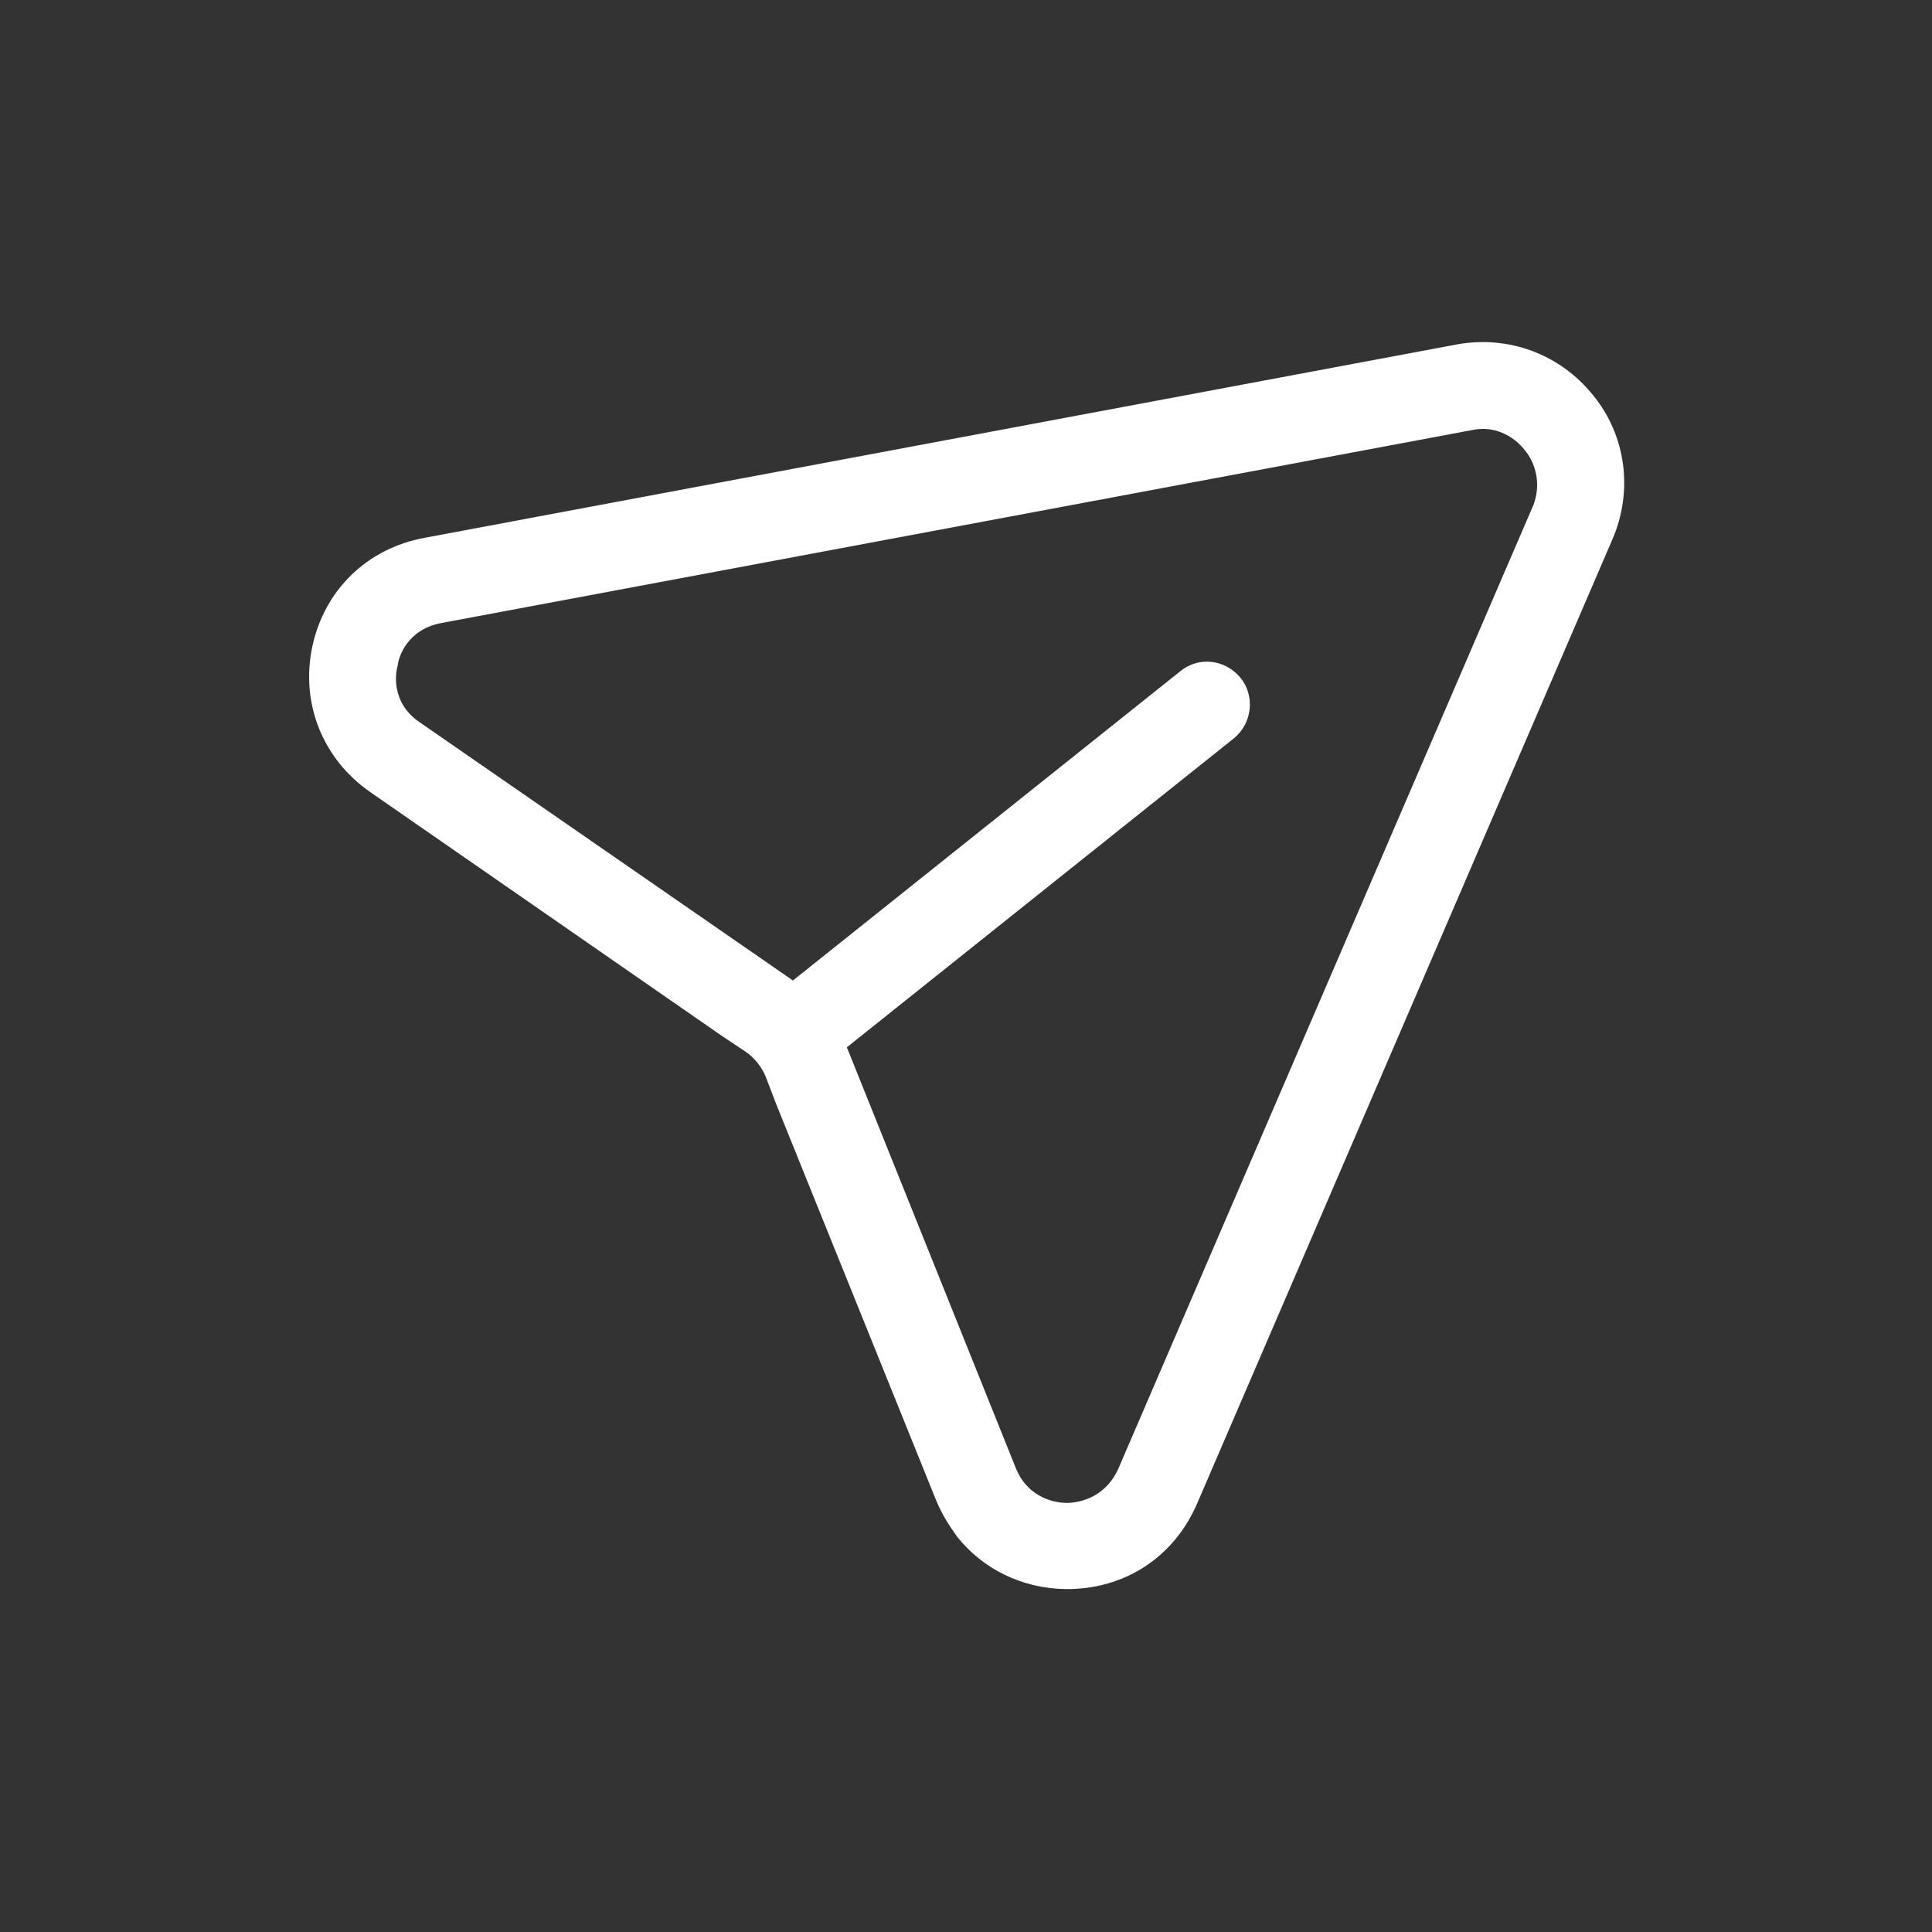 <svg width="24" height="24" viewBox="0 0 24 24" fill="none" xmlns="http://www.w3.org/2000/svg">
<rect x="0" y="0" width="24" height="24" fill="#333333" stroke="none"/>
<path d="M14.87 18.68L20.03 6.7C20.29 6.1 20.2 5.41 19.79 4.91C19.38 4.4 18.74 4.16 18.09 4.28L5.28 6.68C4.56 6.81 4.03 7.33 3.88 8.03C3.73 8.74 4.01 9.43 4.6 9.84L8.97 12.87L9.27 13.07C9.37 13.14 9.46 13.25 9.51 13.37L9.64 13.71L11.63 18.64C11.7 18.81 11.79 18.95 11.89 19.09C12.21 19.49 12.69 19.73 13.23 19.74C13.96 19.75 14.58 19.35 14.87 18.68ZM13.25 18.67C13.14 18.67 12.78 18.63 12.62 18.24L10.52 13.01L15.33 9.17C15.56 8.98 15.59 8.64 15.41 8.42C15.22 8.19 14.89 8.15 14.66 8.34L9.85 12.18L5.21 8.97C4.86 8.73 4.91 8.37 4.94 8.27C4.95 8.16 5.06 7.82 5.48 7.74L18.3 5.34C18.55 5.29 18.79 5.4 18.94 5.59C19.09 5.77 19.14 6.03 19.05 6.27L13.89 18.25C13.71 18.64 13.35 18.67 13.25 18.67Z" fill="white"/>
</svg>
